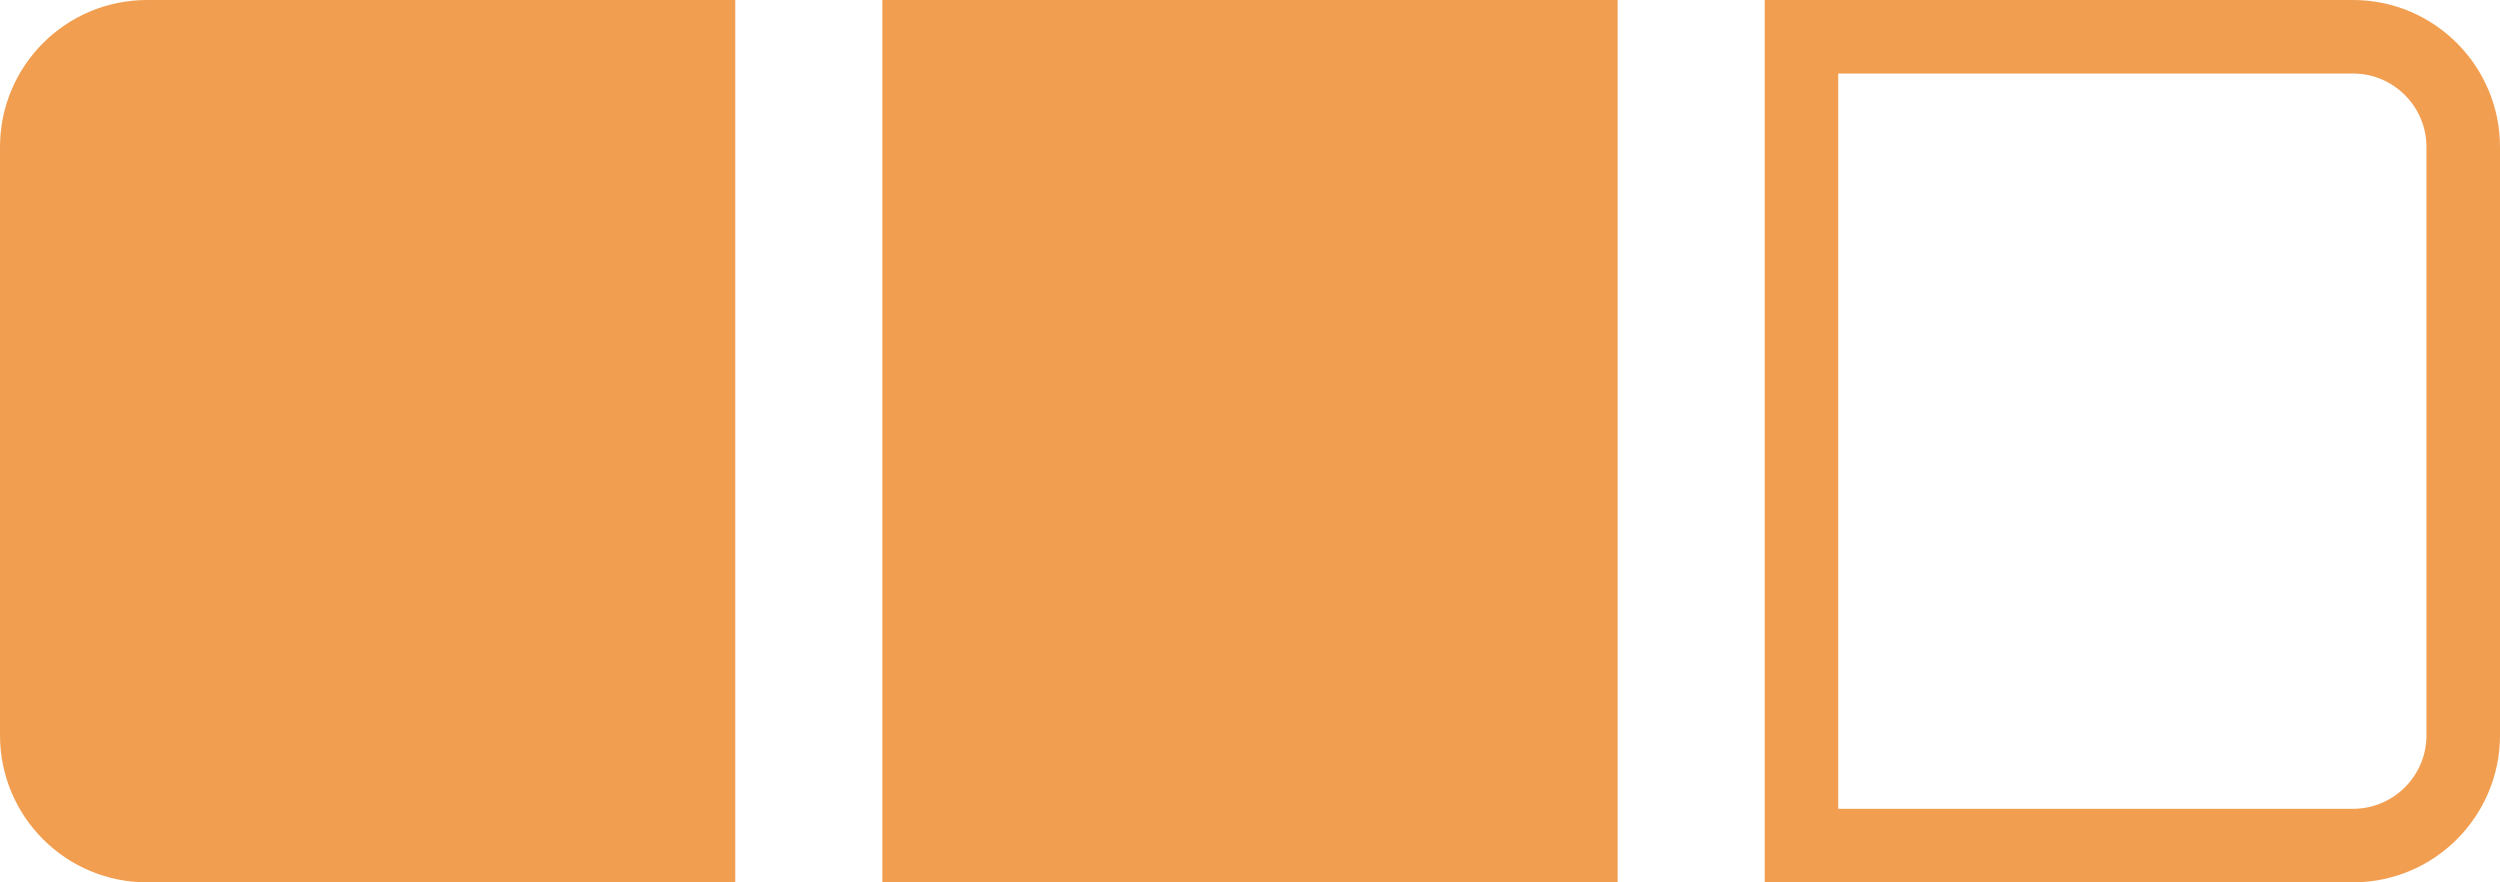 <svg width="34" height="12" viewBox="0 0 34 12" fill="none" xmlns="http://www.w3.org/2000/svg">
<path d="M0 2C0 0.895 0.895 0 2 0H10V12H2C0.895 12 0 11.105 0 10V2Z" fill="#F29E50"/>
<path d="M12.5 0.5H21.5V11.5H12.5V0.5Z" fill="#F29E50" stroke="#F29E50"/>
<path d="M24.5 0.5H32C32.828 0.5 33.5 1.172 33.5 2V10C33.5 10.828 32.828 11.5 32 11.5H24.5V0.5Z" stroke="#F29E50"/>
</svg>
